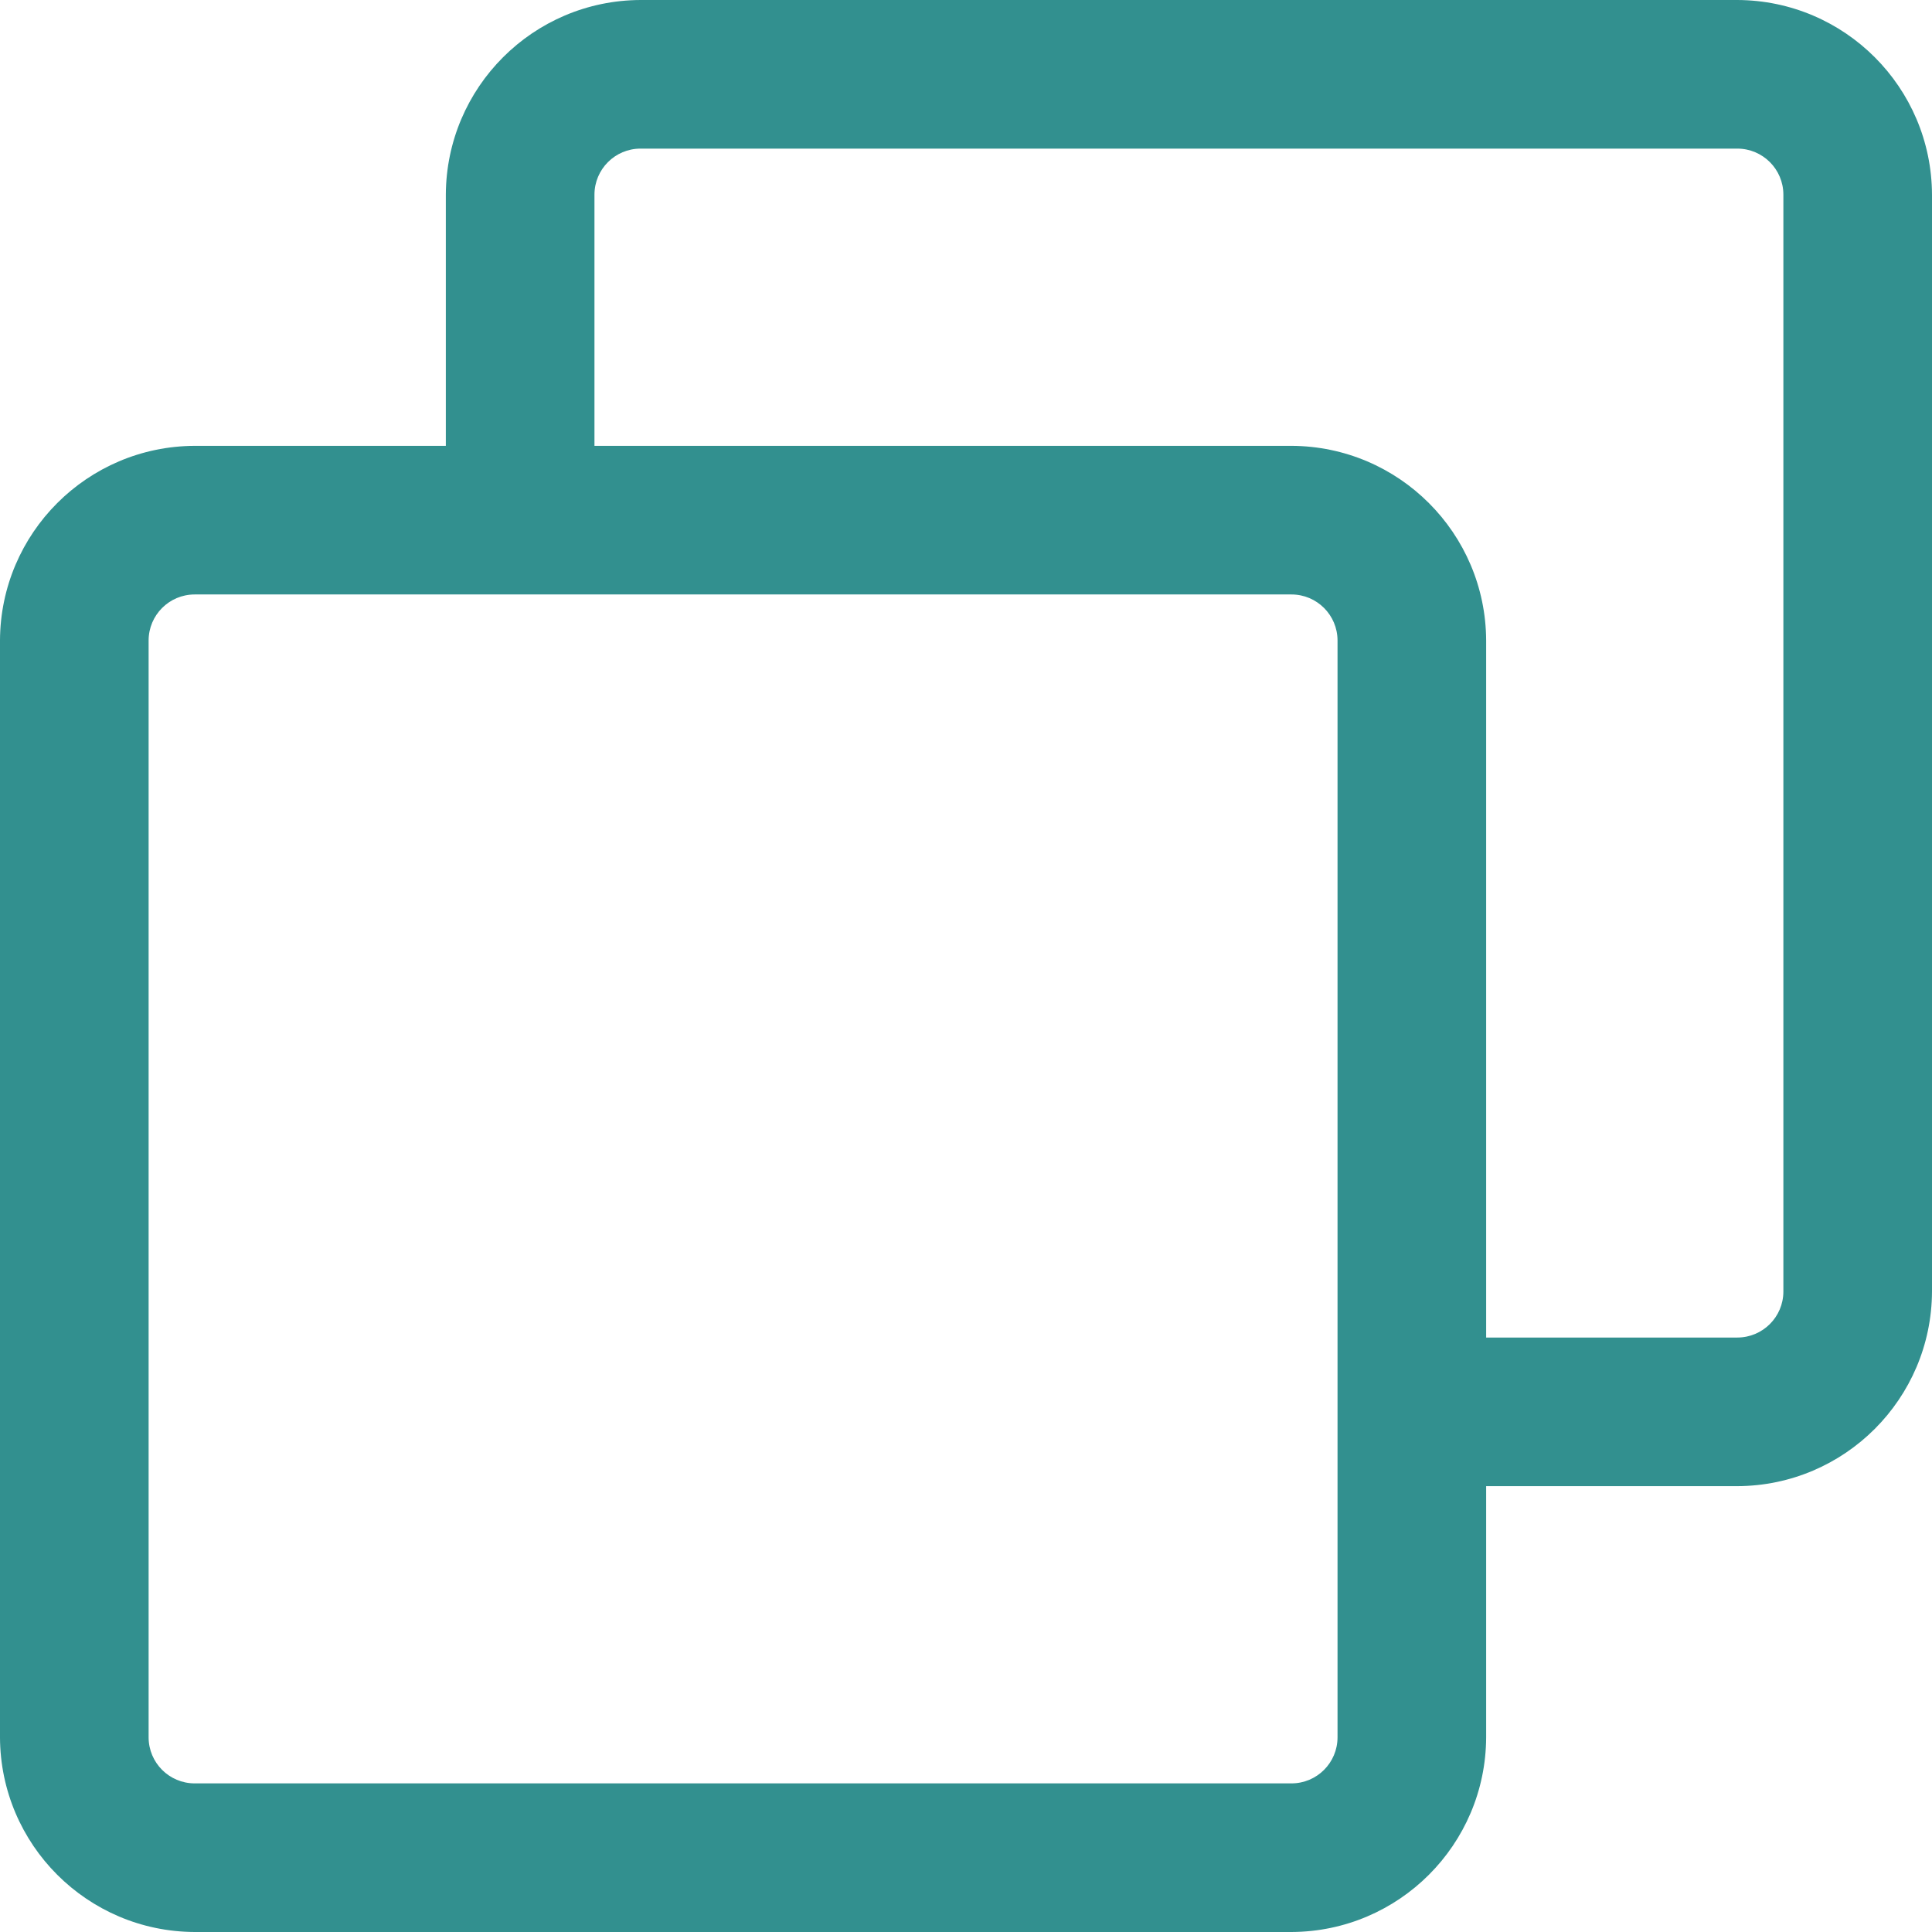 <?xml version="1.0" encoding="utf-8"?>
<!-- Generator: Adobe Illustrator 26.0.2, SVG Export Plug-In . SVG Version: 6.00 Build 0)  -->
<svg version="1.0" id="Calque_1" xmlns="http://www.w3.org/2000/svg" xmlns:xlink="http://www.w3.org/1999/xlink" x="0px" y="0px"
	 viewBox="0 0 4000 4000" style="enable-background:new 0 0 4000 4000;" xml:space="preserve">
<g id="copy">
	<path style="fill:#32908f;" d="M3596.91,0H1326.14c-222.26,0.84-402.23,180.81-403.08,403.08v520h-520
		C180.8,923.92,0.83,1103.89-0.01,1326.15v2270.77C0.83,3819.18,180.8,3999.15,403.07,4000h2270.77
		c222.26-0.84,402.23-180.81,403.08-403.08v-520h520c222.26-0.84,402.23-180.81,403.08-403.08V403.08
		C3999.15,180.81,3819.18,0.84,3596.91,0z M2769.22,3596.92c0,52.68-42.7,95.38-95.38,95.38l0,0H403.07
		c-52.68,0-95.38-42.71-95.38-95.38l0,0V1326.15c0-52.68,42.71-95.38,95.38-95.38h2270.77c52.68,0,95.38,42.7,95.38,95.38l0,0
		V3596.92z M3692.3,2673.85c0,52.68-42.7,95.38-95.38,95.38l0,0h-520V1326.15c-0.84-222.26-180.81-402.23-403.08-403.08H1230.76
		v-520c0-52.68,42.71-95.38,95.38-95.38h2270.77c52.68,0,95.38,42.71,95.38,95.38l0,0v2270.78H3692.3z"/>
</g>
</svg>
